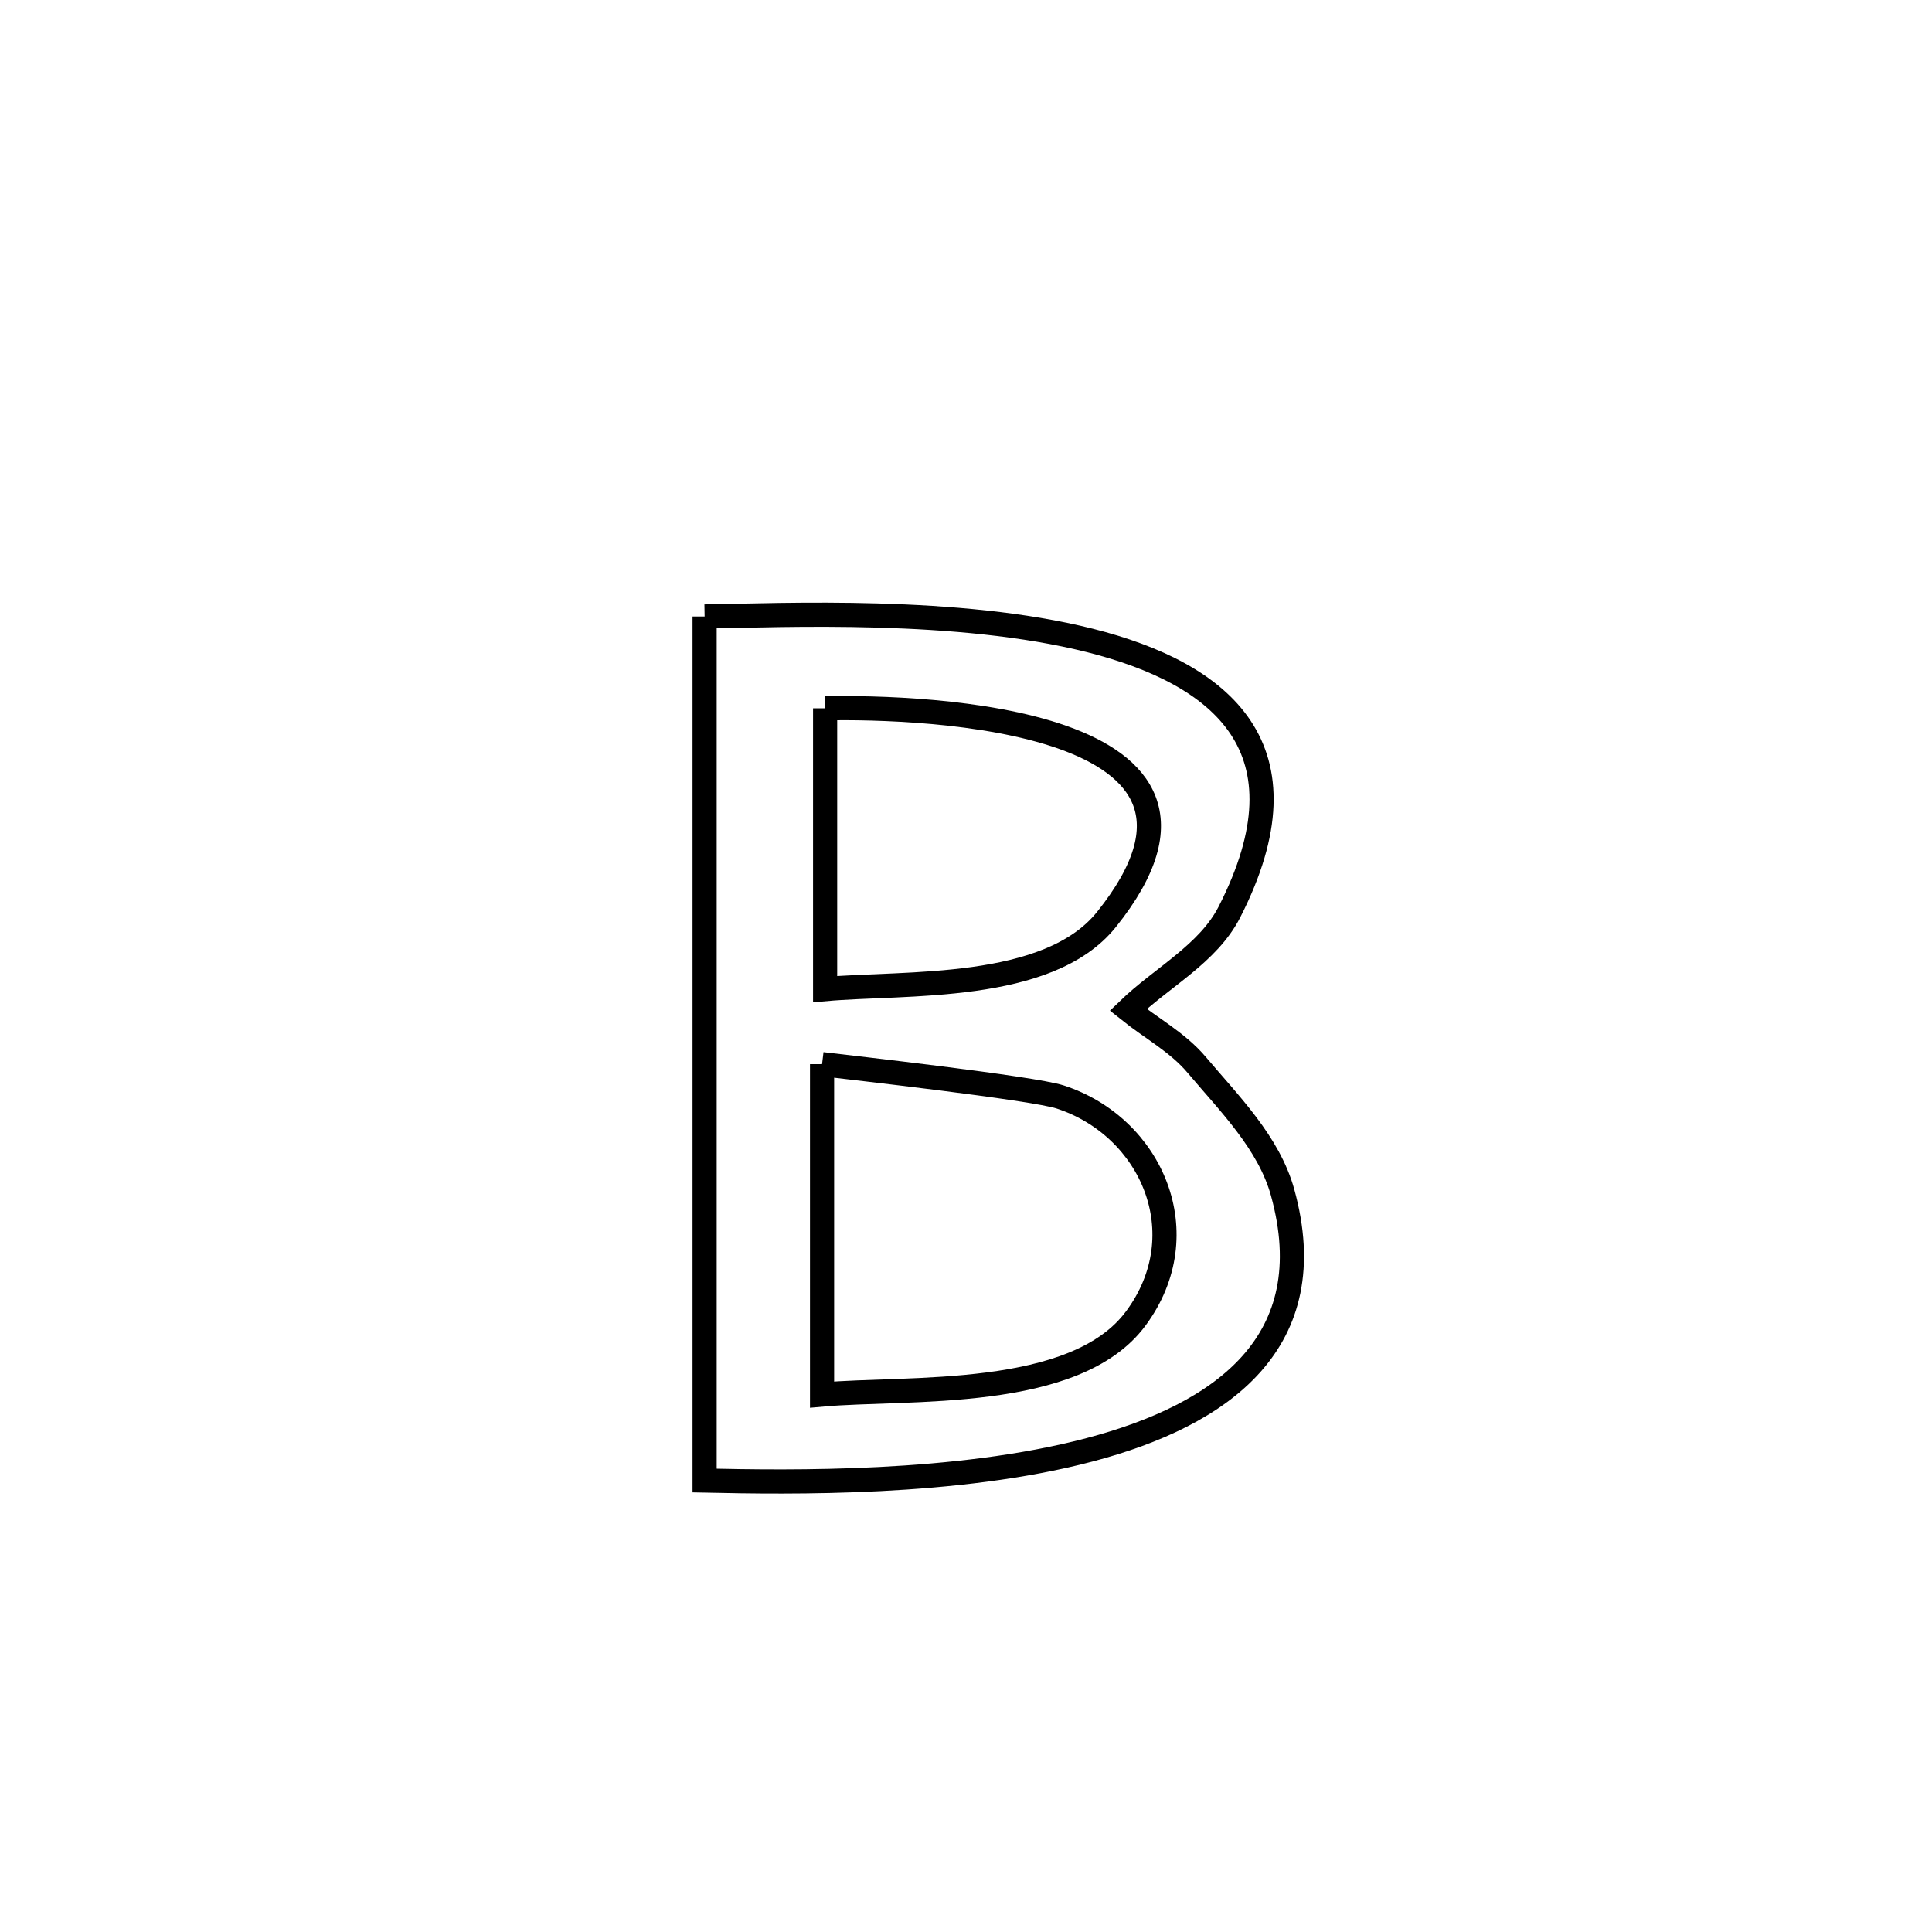 <svg xmlns="http://www.w3.org/2000/svg" viewBox="0.0 0.0 24.0 24.0" height="200px" width="200px"><path fill="none" stroke="black" stroke-width=".3" stroke-opacity="1.0"  filling="0" d="M8.753 7.658 L8.753 7.658 C9.75 7.642 11.899 7.543 13.54 7.956 C15.18 8.37 16.311 9.296 15.272 11.33 C15.007 11.849 14.434 12.139 14.015 12.544 L14.015 12.544 C14.298 12.771 14.629 12.948 14.864 13.226 C15.275 13.713 15.763 14.198 15.933 14.813 C16.445 16.667 15.189 17.574 13.535 18.01 C11.881 18.447 9.83 18.415 8.753 18.392 L8.753 18.392 C8.753 16.603 8.753 14.814 8.753 13.025 C8.753 11.236 8.753 9.447 8.753 7.658 L8.753 7.658"></path>
<path fill="none" stroke="black" stroke-width=".3" stroke-opacity="1.0"  filling="0" d="M10.25 8.799 L10.25 8.799 C11.463 8.773 15.753 8.916 13.745 11.422 C13.02 12.327 11.243 12.198 10.25 12.287 L10.25 12.287 C10.25 11.124 10.25 9.962 10.25 8.799 L10.25 8.799"></path>
<path fill="none" stroke="black" stroke-width=".3" stroke-opacity="1.0"  filling="0" d="M10.212 13.219 L10.212 13.219 C10.534 13.258 12.827 13.515 13.17 13.627 C14.307 13.998 14.888 15.326 14.11 16.377 C13.356 17.399 11.276 17.228 10.212 17.324 L10.212 17.324 C10.212 15.956 10.212 14.587 10.212 13.219 L10.212 13.219"></path></svg>
